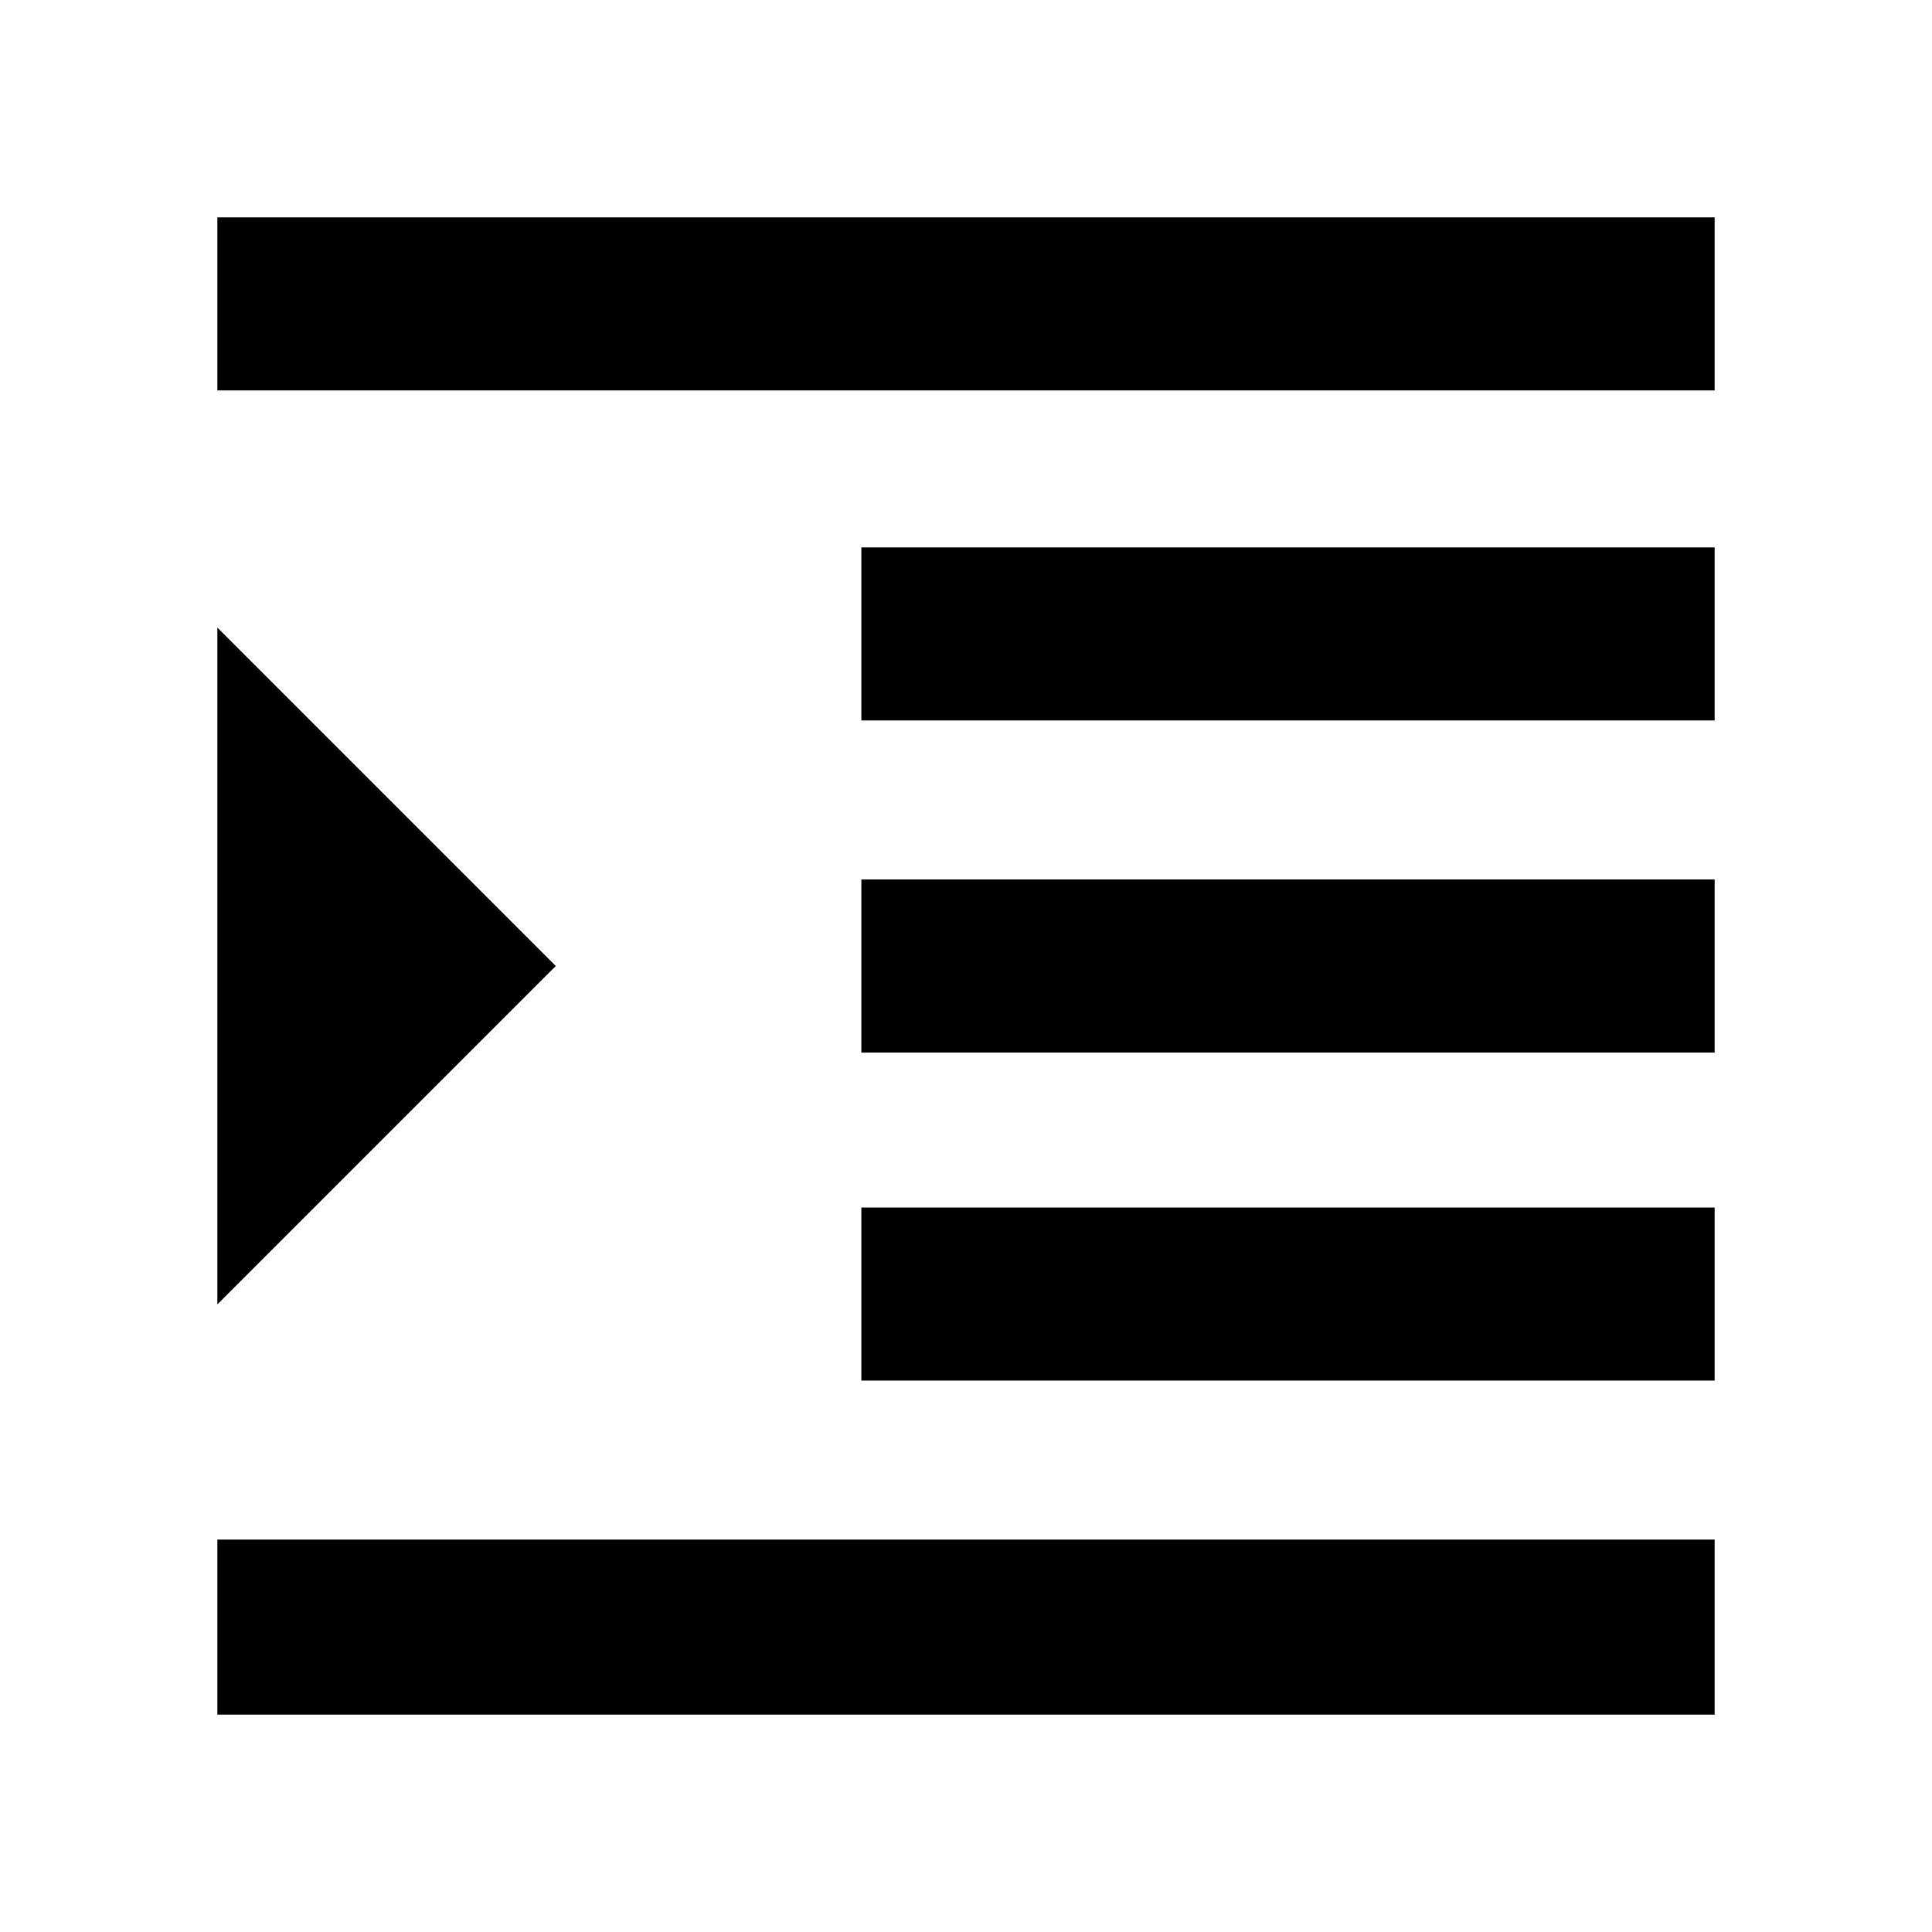 <svg xmlns="http://www.w3.org/2000/svg" height="24" viewBox="0 -960 960 960" width="24"><path d="M108-108v-87h744v87H108Zm320-166v-86h424v86H428Zm0-163v-86h424v86H428Zm0-165v-86h424v86H428ZM108-766v-86h744v86H108Zm0 454.15v-336.3L276.15-480 108-311.85Z"/></svg>